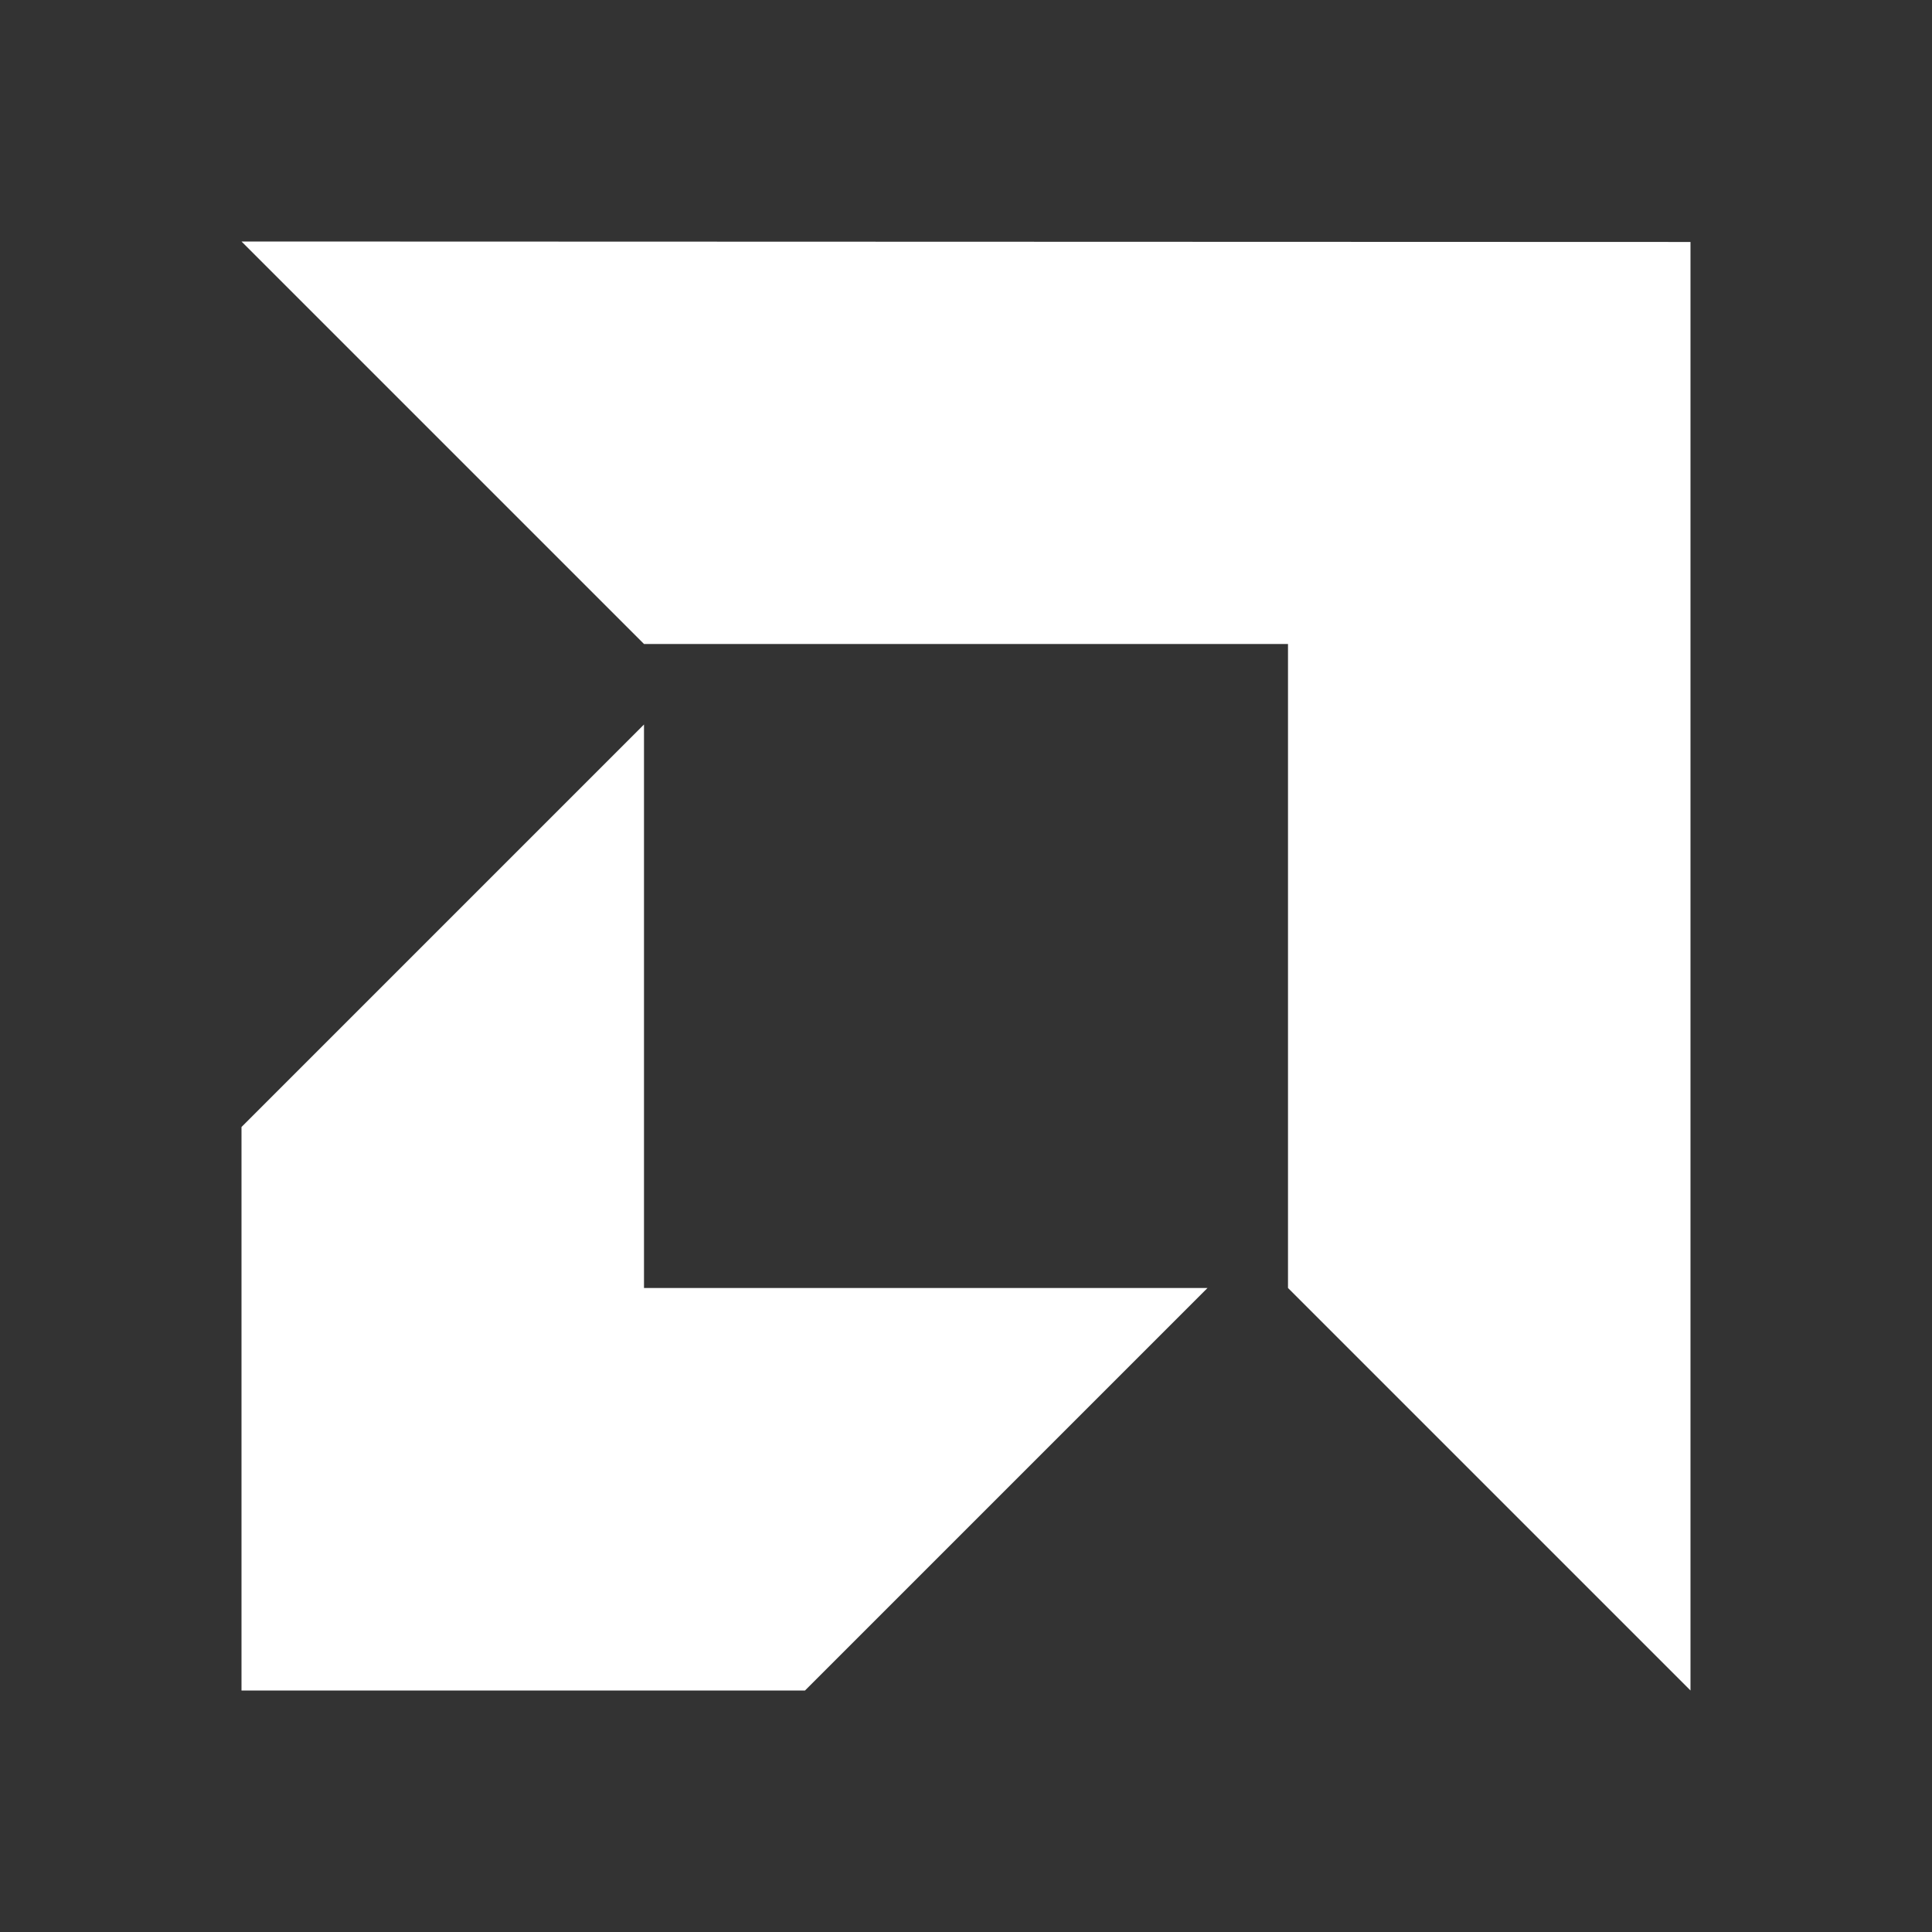 <svg
    xmlns="http://www.w3.org/2000/svg"
    x="0px"
    y="0px"
    width="100"
    height="100"
    viewBox="0 0 172 172"
    style="fill: #000000"
    >
    <rect x="0" y="0" width="172" height="172" fill="#333333" stroke="none"/>
    <g
        fill="none"
        fill-rule="nonzero"
        stroke="none"
        stroke-width="1"
        stroke-linecap="butt"
        stroke-linejoin="miter"
        stroke-miterlimit="10"
        stroke-dasharray=""
        stroke-dashoffset="0"
        font-family="none"
        font-weight="none"
        font-size="none"
        text-anchor="none"
        style="mix-blend-mode: normal"
    >
        <path d="M0,172v-172h172v172z" fill="none"></path>
        <g fill="#ffffff">
        <path
            d="M57.333,114.667v-50.167l-35.833,35.833v50.167h50.167l35.833,-35.833zM21.5,21.5l35.833,35.833h57.333v57.333l35.833,35.833v-128.957z"
        ></path>
        </g>
    </g>
</svg>